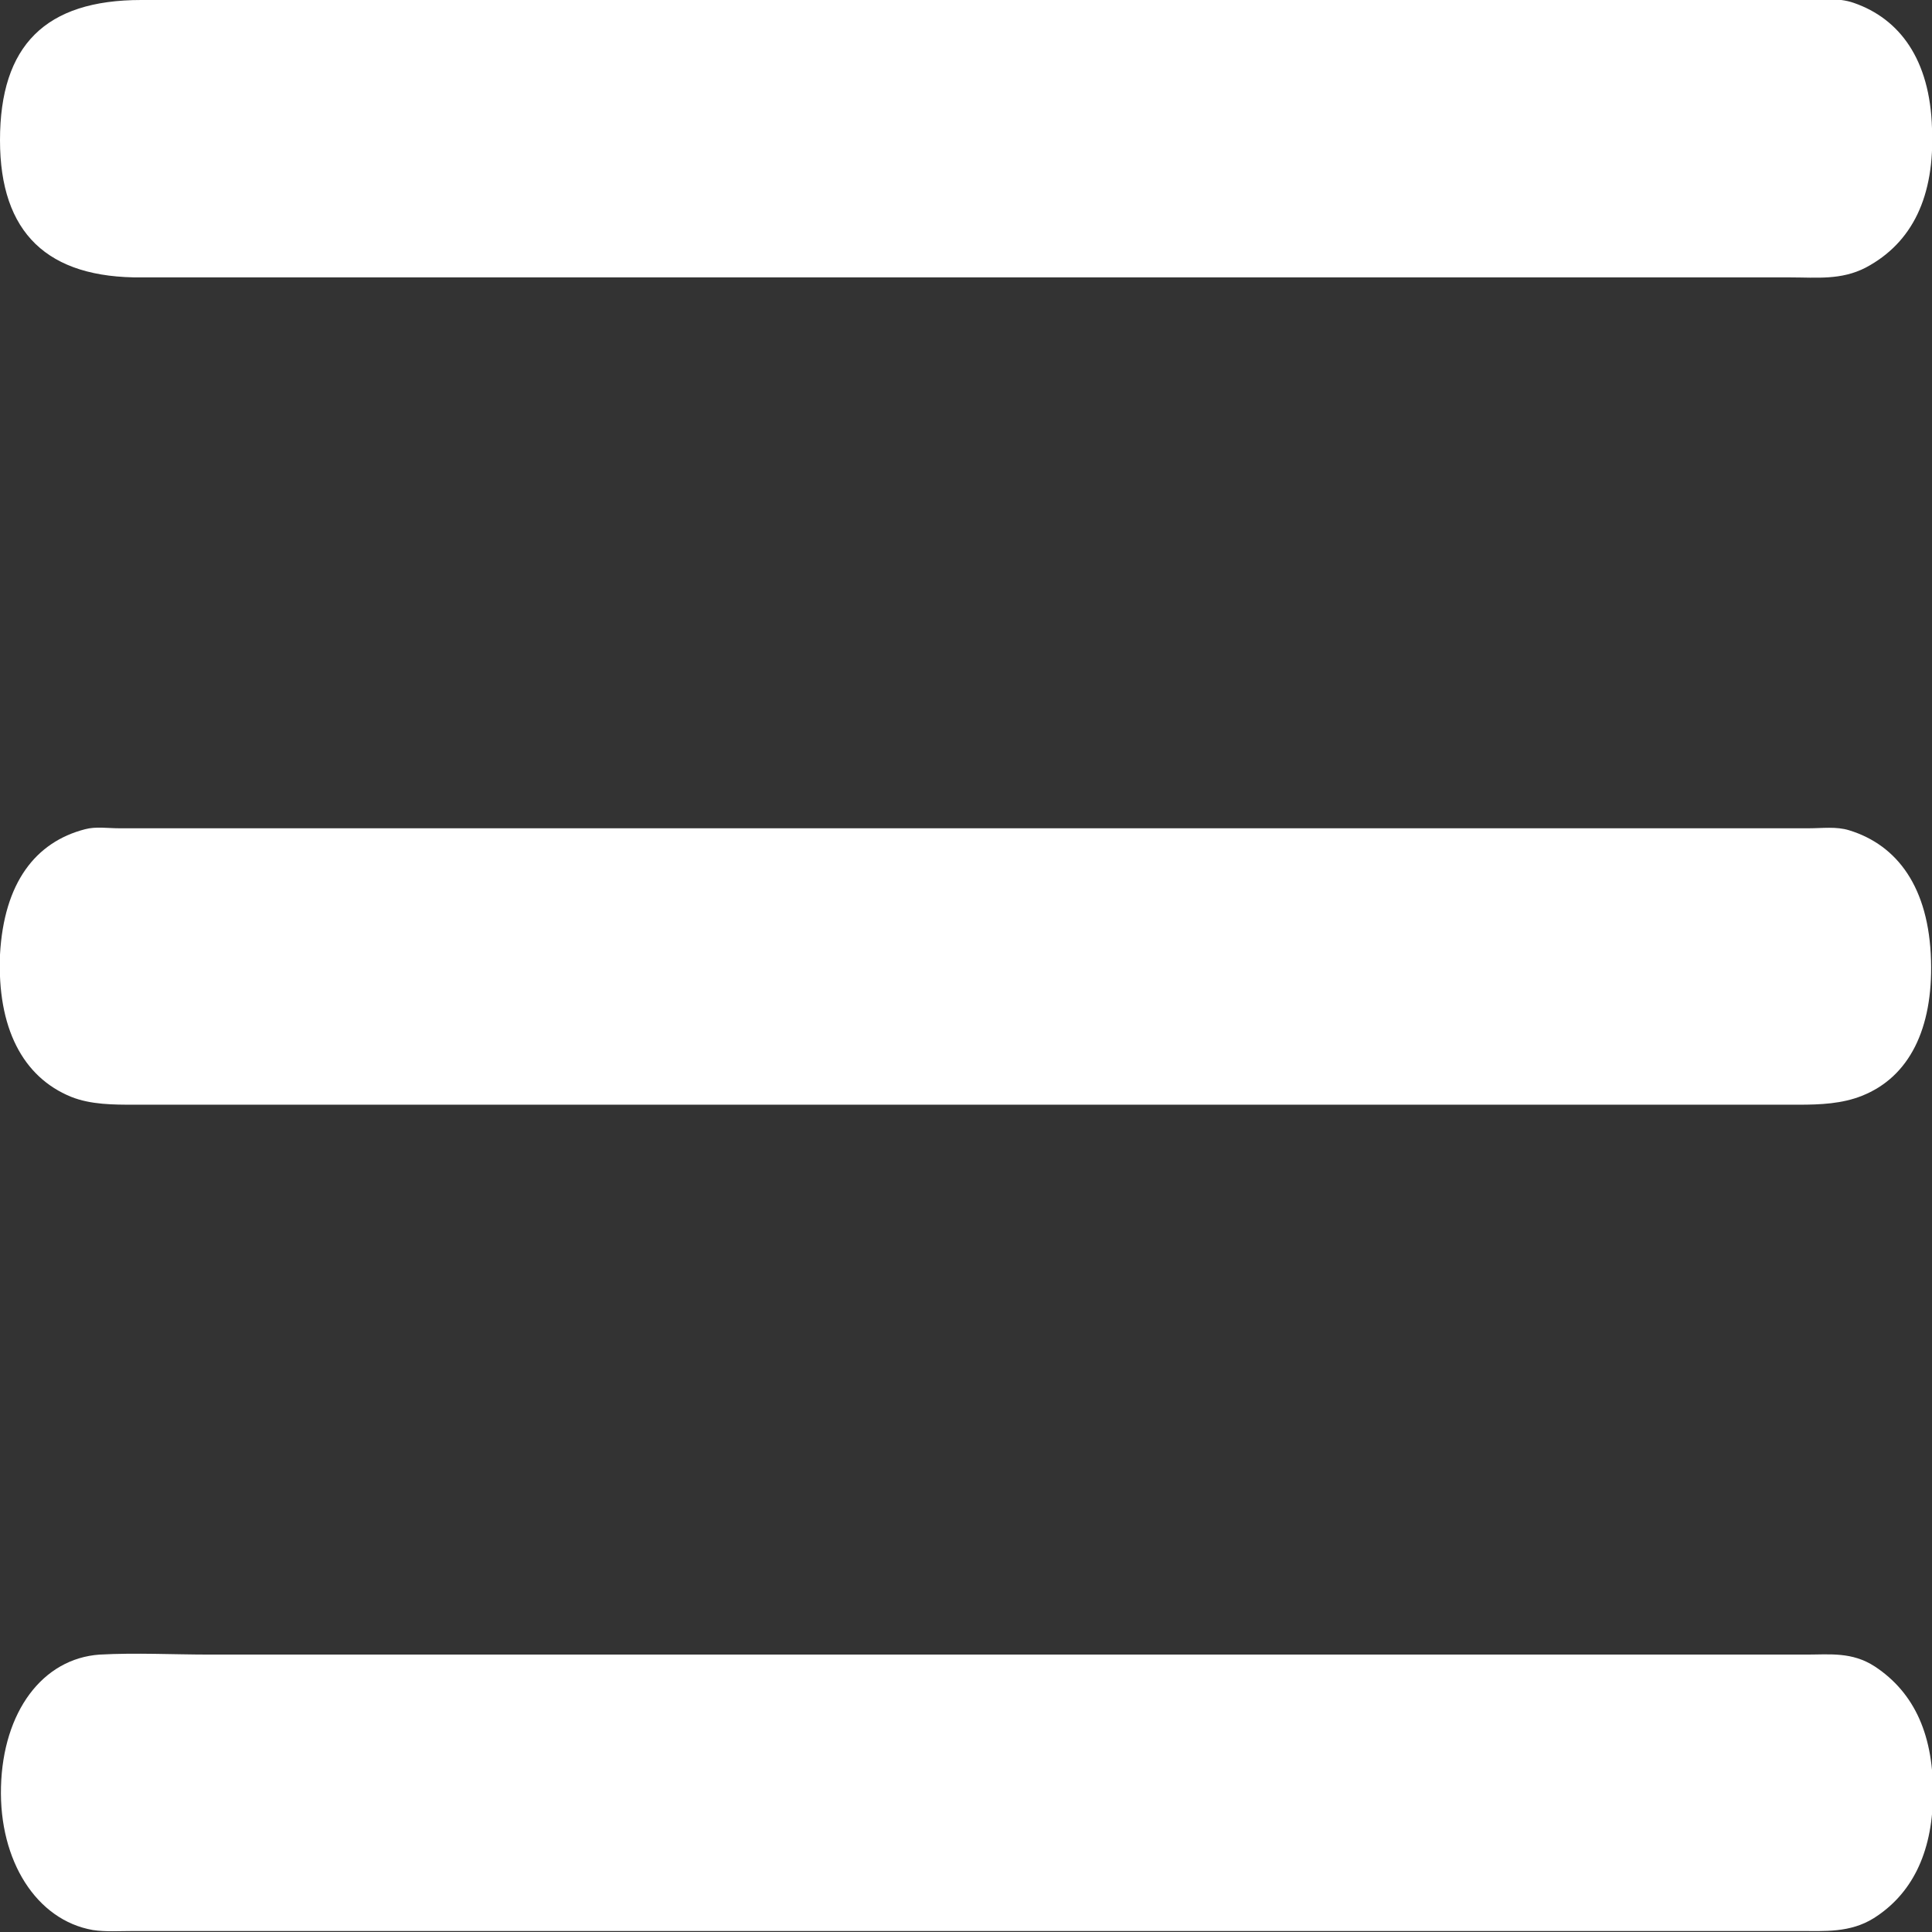 <?xml version="1.0" encoding="UTF-8"?>
<svg id="Capa_2" data-name="Capa 2" xmlns="http://www.w3.org/2000/svg" viewBox="0 0 19.57 19.57">
  <rect x="0" y="0" width="19.57" height="19.57" fill="#333333" stroke="none"/>
  <defs>
    <style>
      .cls-1 {
        fill: #fff;
        stroke-width: 0px;
      }
    </style>
  </defs>
  <g id="Capa_1-2" data-name="Capa 1">
    <g>
      <path class="cls-1" d="M9.78,0c2.82,0,5.65,0,8.47,0,.18,0,.36-.03.53.03.46.16.77.57.79,1.27.03.69-.2,1.16-.67,1.41-.25.13-.5.1-.76.1-5.57,0-11.13,0-16.7,0C.48,2.82,0,2.36,0,1.42,0,.46.46,0,1.43,0c2.78,0,5.57,0,8.35,0Z"/>
      <path class="cls-1" d="M9.71,11.19c-2.78,0-5.57,0-8.35,0-.21,0-.44,0-.64-.08-.49-.2-.75-.7-.72-1.44.04-.73.36-1.14.86-1.27.11-.03.23-.01.35-.01,5.7,0,11.41,0,17.11,0,.14,0,.28-.02.41.02.49.15.81.58.83,1.32.02.69-.22,1.18-.7,1.37-.2.08-.42.09-.64.09-2.84,0-5.69,0-8.53,0Z"/>
      <path class="cls-1" d="M9.83,16.76c2.82,0,5.65,0,8.47,0,.23,0,.46-.03.69.12.41.27.6.71.59,1.32-.01.58-.22.99-.6,1.23-.24.15-.5.13-.75.13-5.63,0-11.25,0-16.88,0-.14,0-.28.01-.41-.01-.57-.1-.95-.7-.93-1.45.02-.76.42-1.3,1-1.34.37-.02.74,0,1.12,0,2.57,0,5.14,0,7.7,0Z"/>
    </g>
  </g>
</svg>
